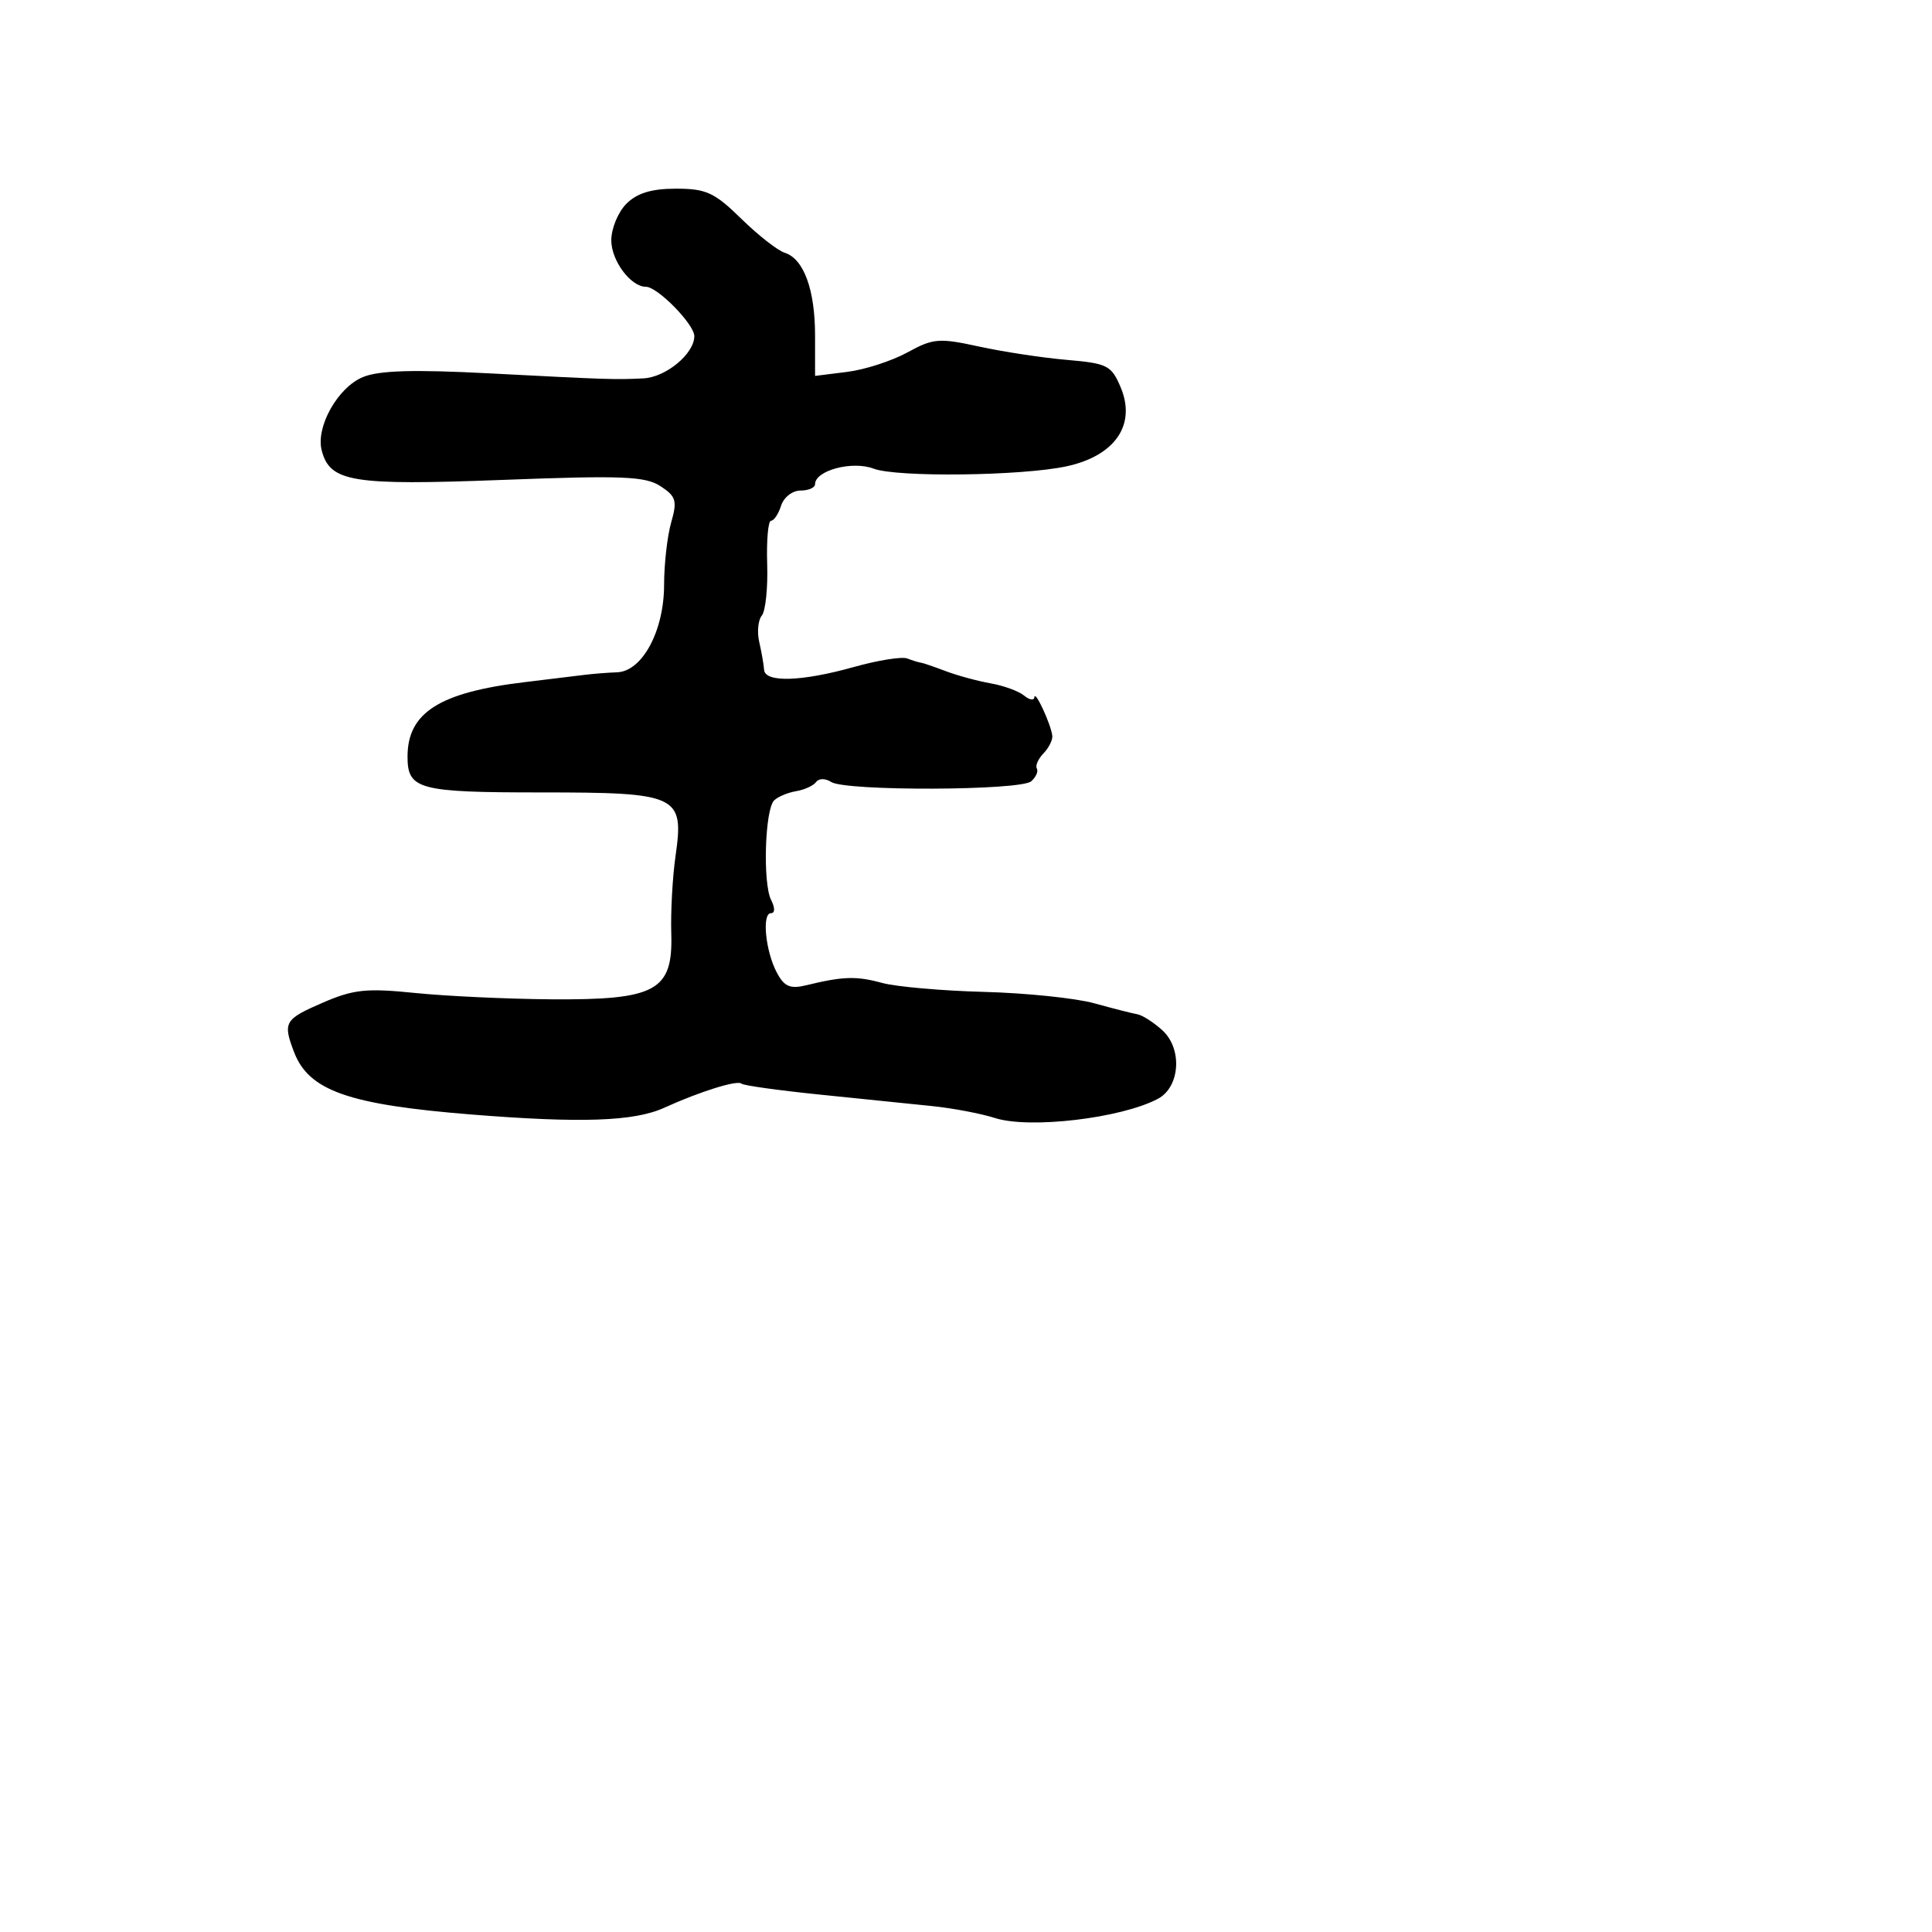 <svg xmlns="http://www.w3.org/2000/svg" width="256" height="256" viewBox="0 0 256 256" version="1.1">
	<path d="M 83 27 C 81.900 28.100, 81 30.280, 81 31.845 C 81 34.544, 83.577 38, 85.589 38 C 87.127 38, 92 42.971, 92 44.540 C 92 46.872, 88.242 49.988, 85.250 50.137 C 81.516 50.323, 80.503 50.290, 64.758 49.468 C 54.794 48.948, 50.208 49.086, 48.078 49.968 C 44.752 51.345, 41.816 56.581, 42.628 59.685 C 43.724 63.875, 46.637 64.350, 66.551 63.591 C 82.459 62.985, 85.512 63.106, 87.521 64.422 C 89.585 65.774, 89.758 66.359, 88.936 69.224 C 88.421 71.019, 87.998 74.740, 87.996 77.493 C 87.992 83.597, 85.108 88.960, 81.765 89.083 C 80.519 89.129, 78.600 89.279, 77.500 89.417 C 76.400 89.555, 72.800 89.993, 69.500 90.390 C 58.209 91.749, 54 94.431, 54 100.265 C 54 104.603, 55.476 105, 71.629 105 C 89.907 105, 90.666 105.358, 89.510 113.438 C 89.112 116.222, 88.858 120.836, 88.947 123.691 C 89.183 131.286, 86.946 132.514, 73.052 132.414 C 67.248 132.372, 59.125 131.994, 55 131.574 C 48.550 130.916, 46.835 131.098, 42.750 132.869 C 37.697 135.060, 37.464 135.460, 38.955 139.383 C 40.910 144.523, 46.151 146.371, 62.500 147.681 C 76.983 148.842, 84.031 148.595, 88 146.790 C 92.767 144.621, 97.739 143.072, 98.259 143.593 C 98.495 143.829, 103.146 144.478, 108.594 145.035 C 114.042 145.592, 120.750 146.279, 123.500 146.560 C 126.250 146.842, 130.005 147.555, 131.845 148.145 C 136.416 149.611, 148.559 148.179, 153.425 145.600 C 156.377 144.035, 156.703 138.946, 154.006 136.505 C 152.850 135.459, 151.363 134.510, 150.702 134.395 C 150.041 134.281, 147.475 133.627, 145 132.942 C 142.525 132.257, 135.945 131.577, 130.379 131.431 C 124.812 131.285, 118.737 130.749, 116.879 130.241 C 113.471 129.309, 111.703 129.364, 106.839 130.550 C 104.713 131.069, 103.930 130.738, 102.950 128.906 C 101.431 126.069, 100.923 121, 102.158 121 C 102.701 121, 102.708 120.291, 102.177 119.250 C 101.052 117.046, 101.352 107.237, 102.581 106.053 C 103.086 105.566, 104.400 105.017, 105.500 104.834 C 106.600 104.650, 107.787 104.105, 108.138 103.622 C 108.503 103.121, 109.361 103.118, 110.138 103.617 C 112.064 104.852, 135.249 104.770, 136.645 103.523 C 137.275 102.960, 137.608 102.199, 137.386 101.831 C 137.164 101.462, 137.559 100.562, 138.265 99.831 C 138.970 99.099, 139.497 98.050, 139.435 97.500 C 139.264 95.977, 137.136 91.377, 137.063 92.372 C 137.029 92.852, 136.419 92.763, 135.709 92.174 C 134.999 91.584, 132.997 90.852, 131.261 90.546 C 129.524 90.240, 126.842 89.510, 125.301 88.924 C 123.761 88.339, 122.275 87.834, 122 87.802 C 121.725 87.771, 120.921 87.523, 120.213 87.251 C 119.505 86.980, 116.325 87.487, 113.147 88.379 C 106.225 90.321, 101.366 90.473, 101.247 88.750 C 101.199 88.063, 100.910 86.408, 100.604 85.074 C 100.298 83.740, 100.451 82.162, 100.944 81.567 C 101.437 80.973, 101.758 77.902, 101.656 74.743 C 101.554 71.584, 101.784 69, 102.168 69 C 102.551 69, 103.151 68.100, 103.500 67 C 103.849 65.900, 105.004 65, 106.067 65 C 107.130 65, 108 64.622, 108 64.161 C 108 62.339, 112.932 61.024, 115.746 62.095 C 118.836 63.271, 135.444 63.069, 141.349 61.784 C 147.767 60.386, 150.577 56.277, 148.496 51.329 C 147.273 48.419, 146.743 48.149, 141.337 47.683 C 138.127 47.407, 132.902 46.613, 129.727 45.919 C 124.428 44.761, 123.649 44.825, 120.227 46.702 C 118.177 47.827, 114.588 48.986, 112.250 49.278 L 108 49.810 108 44.452 C 108 38.380, 106.502 34.294, 103.982 33.494 C 103.039 33.195, 100.443 31.161, 98.212 28.975 C 94.678 25.511, 93.569 25, 89.579 25 C 86.333 25, 84.418 25.582, 83 27" stroke="none" fill="black" fill-rule="evenodd"/>
</svg>